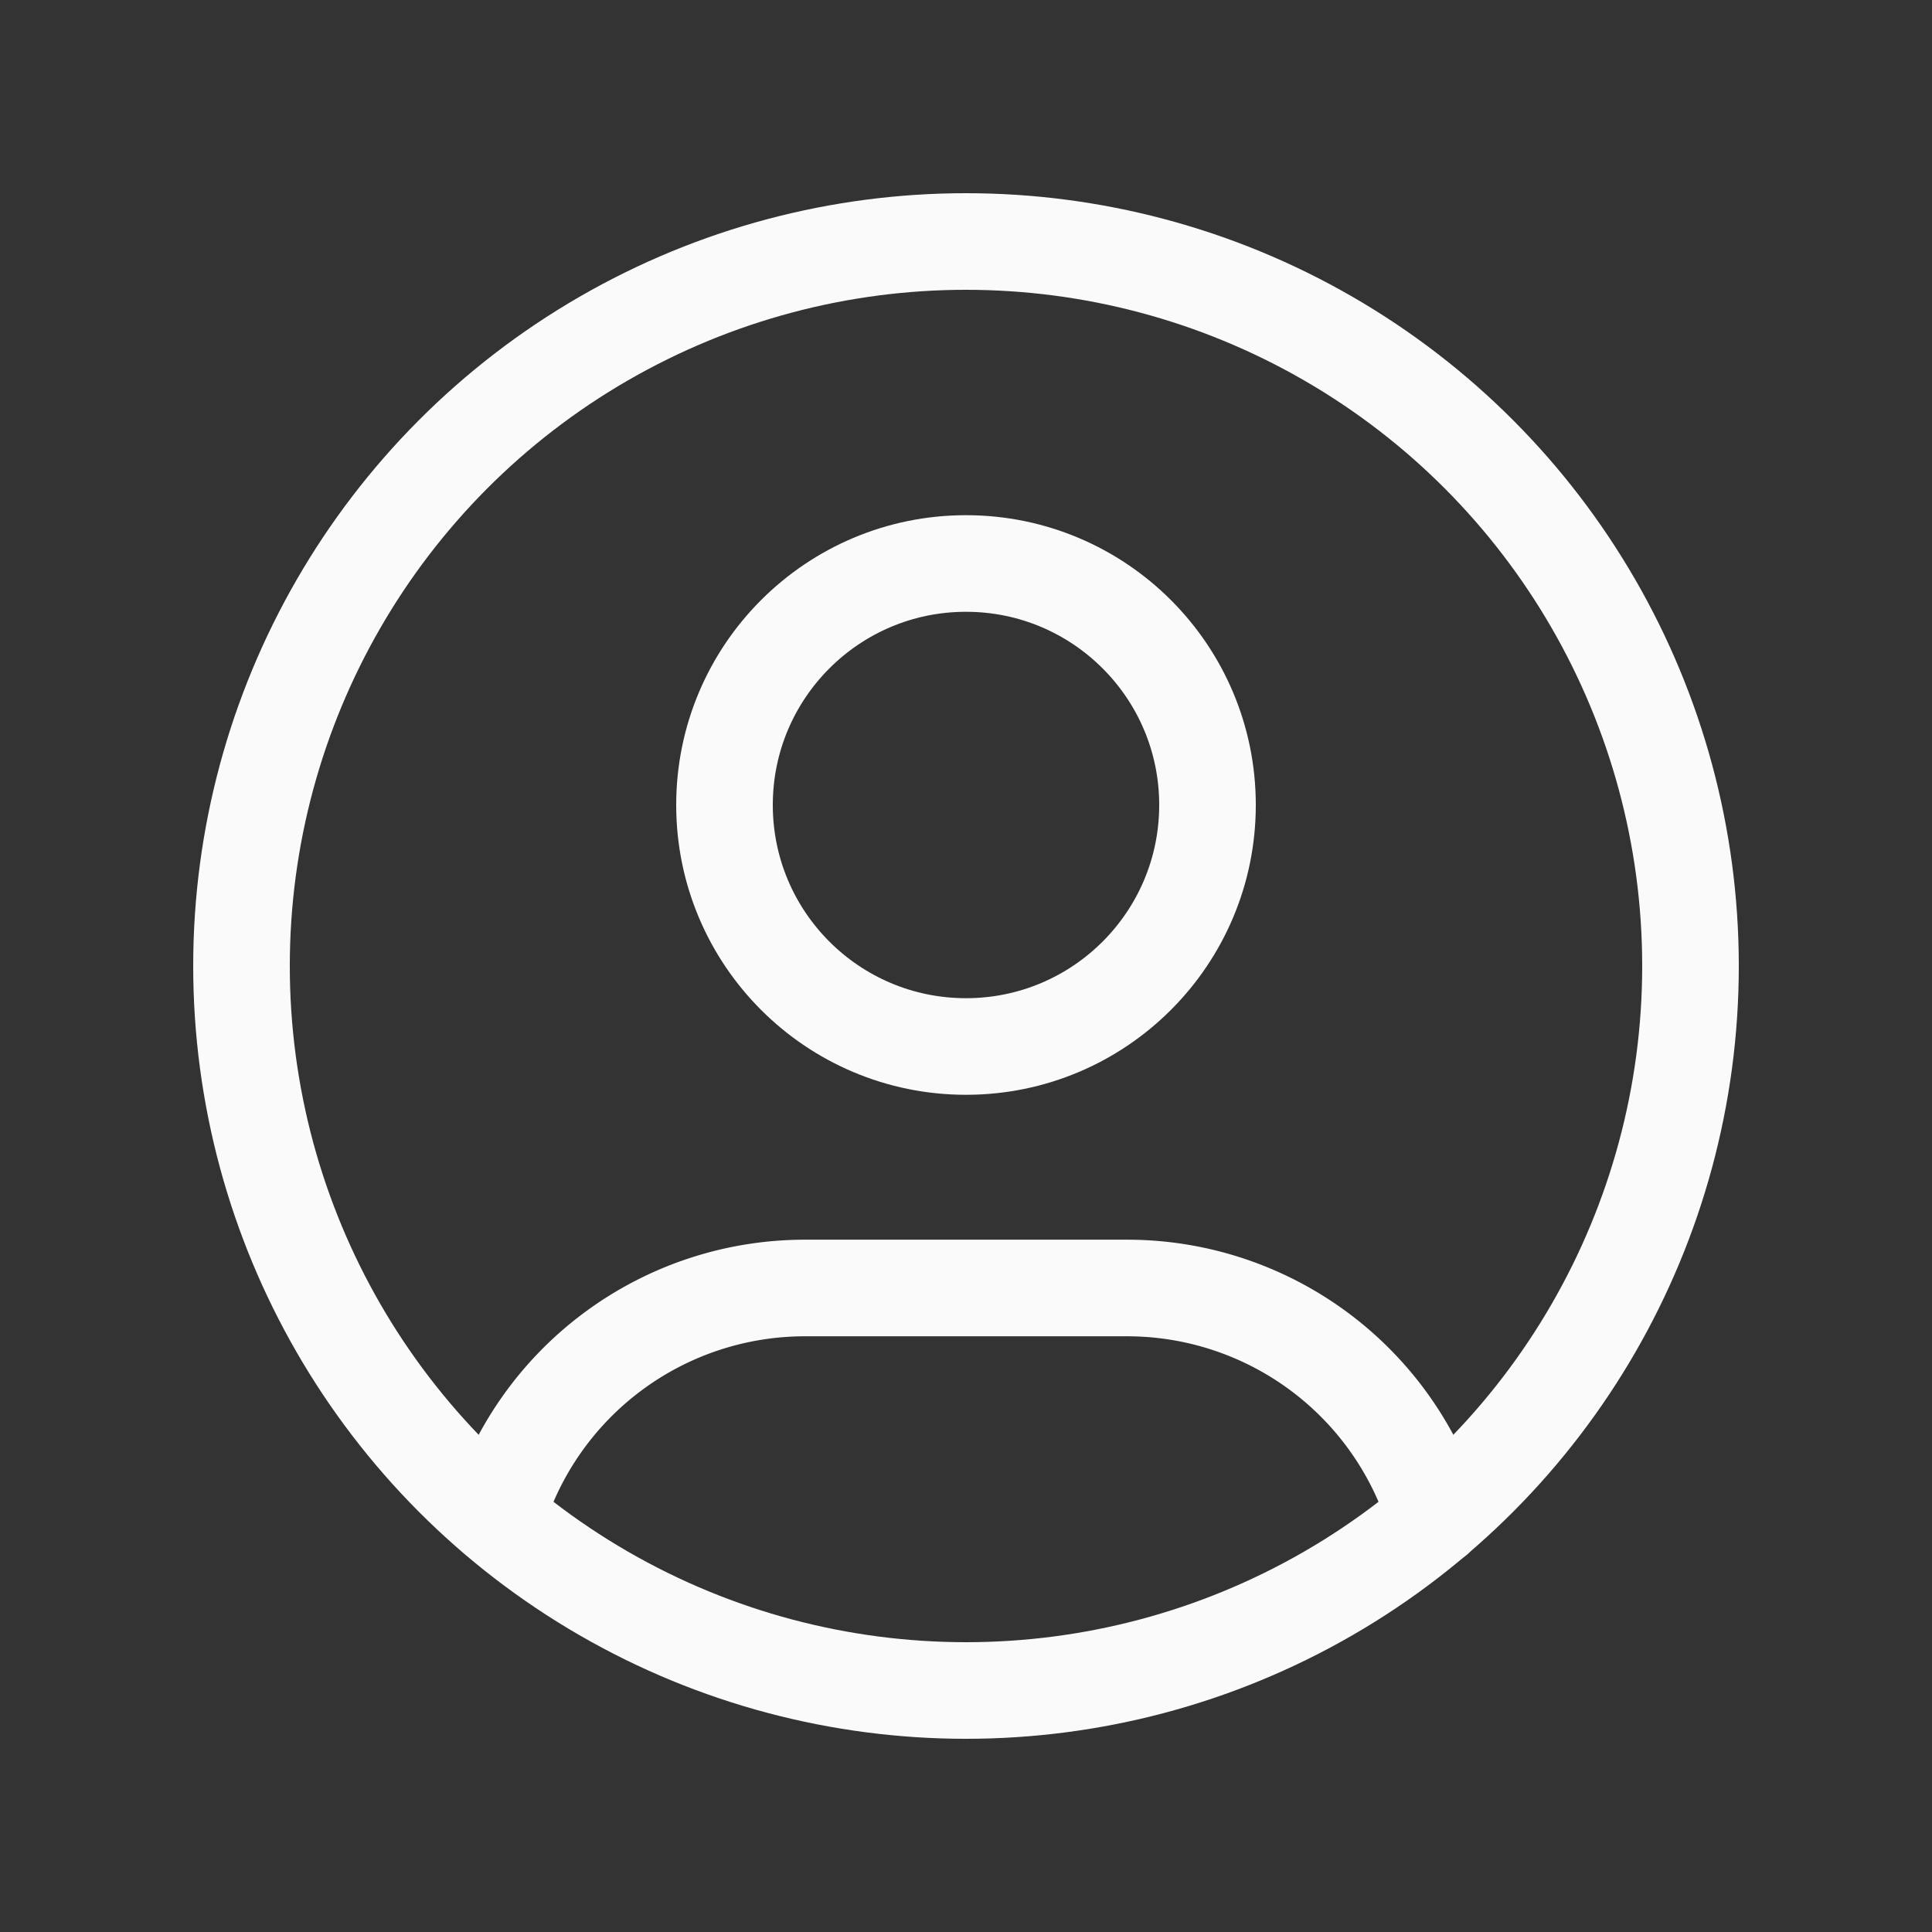 <svg xmlns="http://www.w3.org/2000/svg" width="80" height="80" viewBox="0 0 80 80"><rect x="0" y="0" width="80" height="80" fill="#333333" stroke="none"/><path d="M0,0H80V80H0Z" fill="none"/><circle cx="30" cy="30" r="30" transform="translate(10 10)" fill="none" stroke="#fafafa" stroke-linecap="round" stroke-linejoin="round" stroke-width="4"/><circle cx="10" cy="10" r="10" transform="translate(30 23.333)" fill="none" stroke="#fafafa" stroke-linecap="round" stroke-linejoin="round" stroke-width="4"/><path d="M6.168,25.5A13.333,13.333,0,0,1,18.941,16H32.275a13.333,13.333,0,0,1,12.78,9.517" transform="translate(14.392 37.333)" fill="none" stroke="#fafafa" stroke-linecap="round" stroke-linejoin="round" stroke-width="4"/></svg>